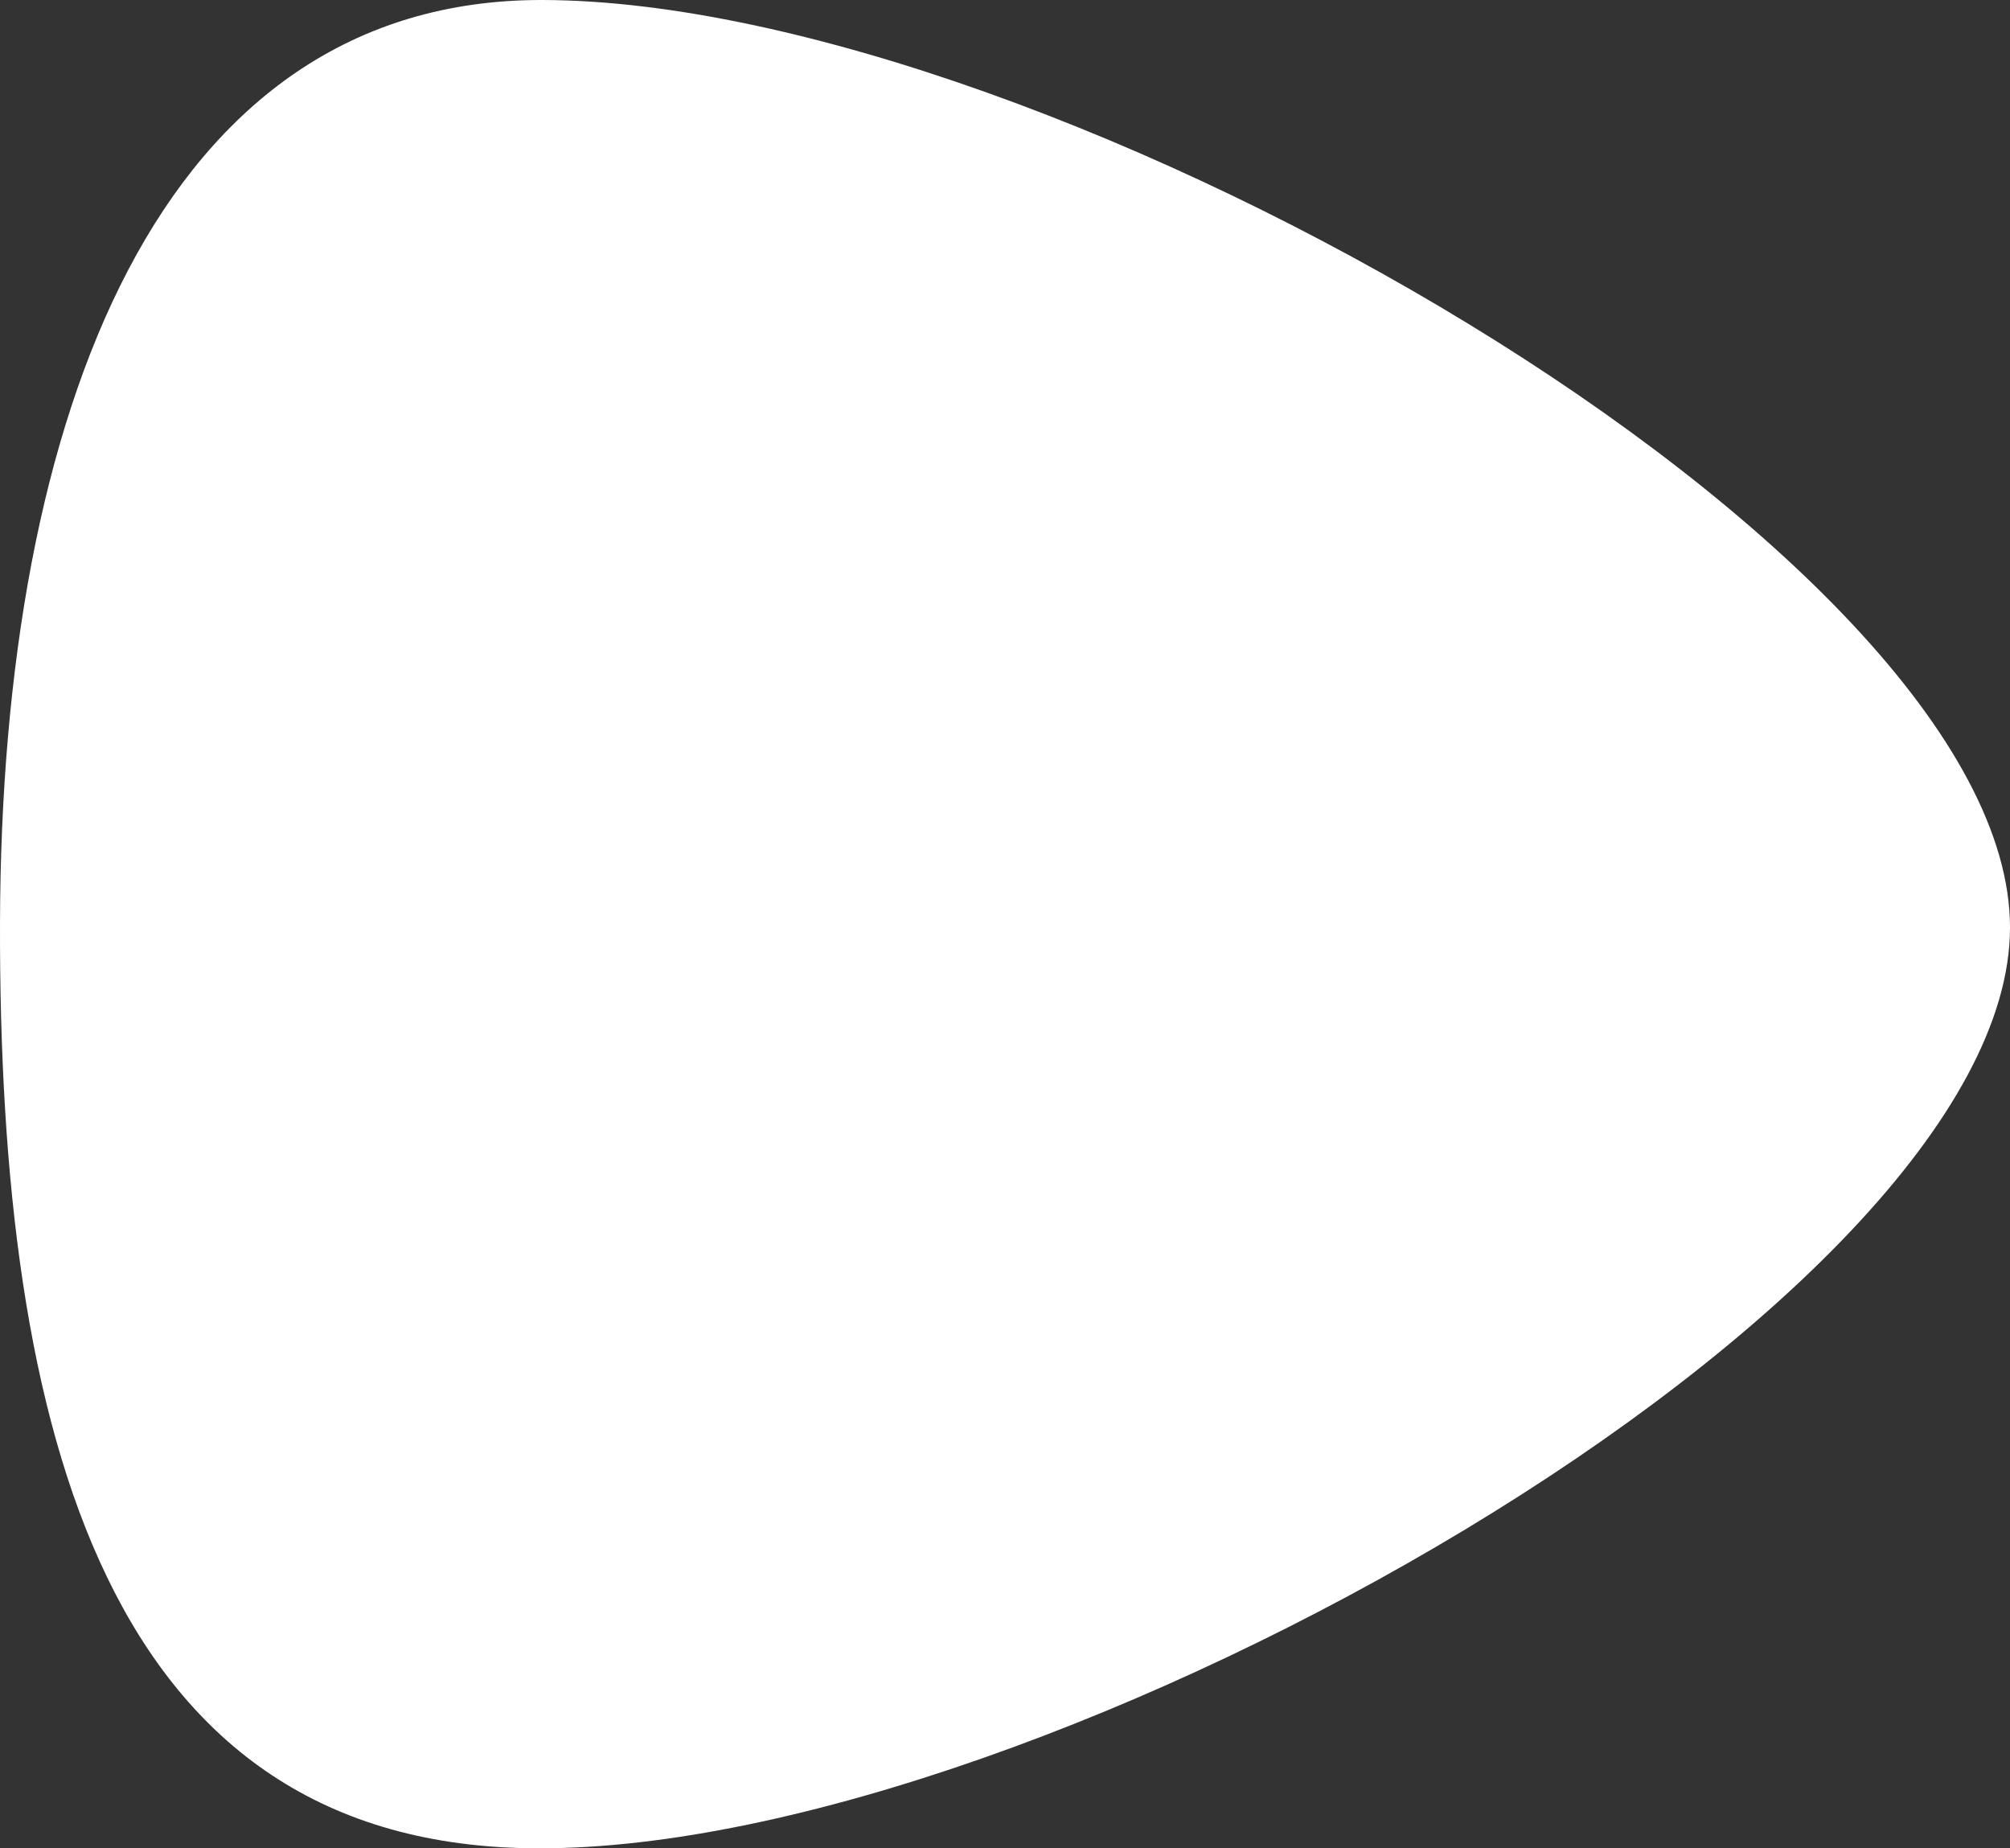 <svg width="186" height="171" viewBox="0 0 186 171" fill="none" xmlns="http://www.w3.org/2000/svg">
<rect x="0" y="0" width="186" height="171" fill="#333333" stroke="none"/>
<path d="M50.196 0C97.442 0.116 186.078 51.106 186 85.849C185.922 120.592 97.015 171.155 49.769 171C9.893 170.922 -0.115 132.612 0.001 85.384C0.117 38.155 14.819 -0.077 50.196 0Z" fill="white"/>
</svg>
